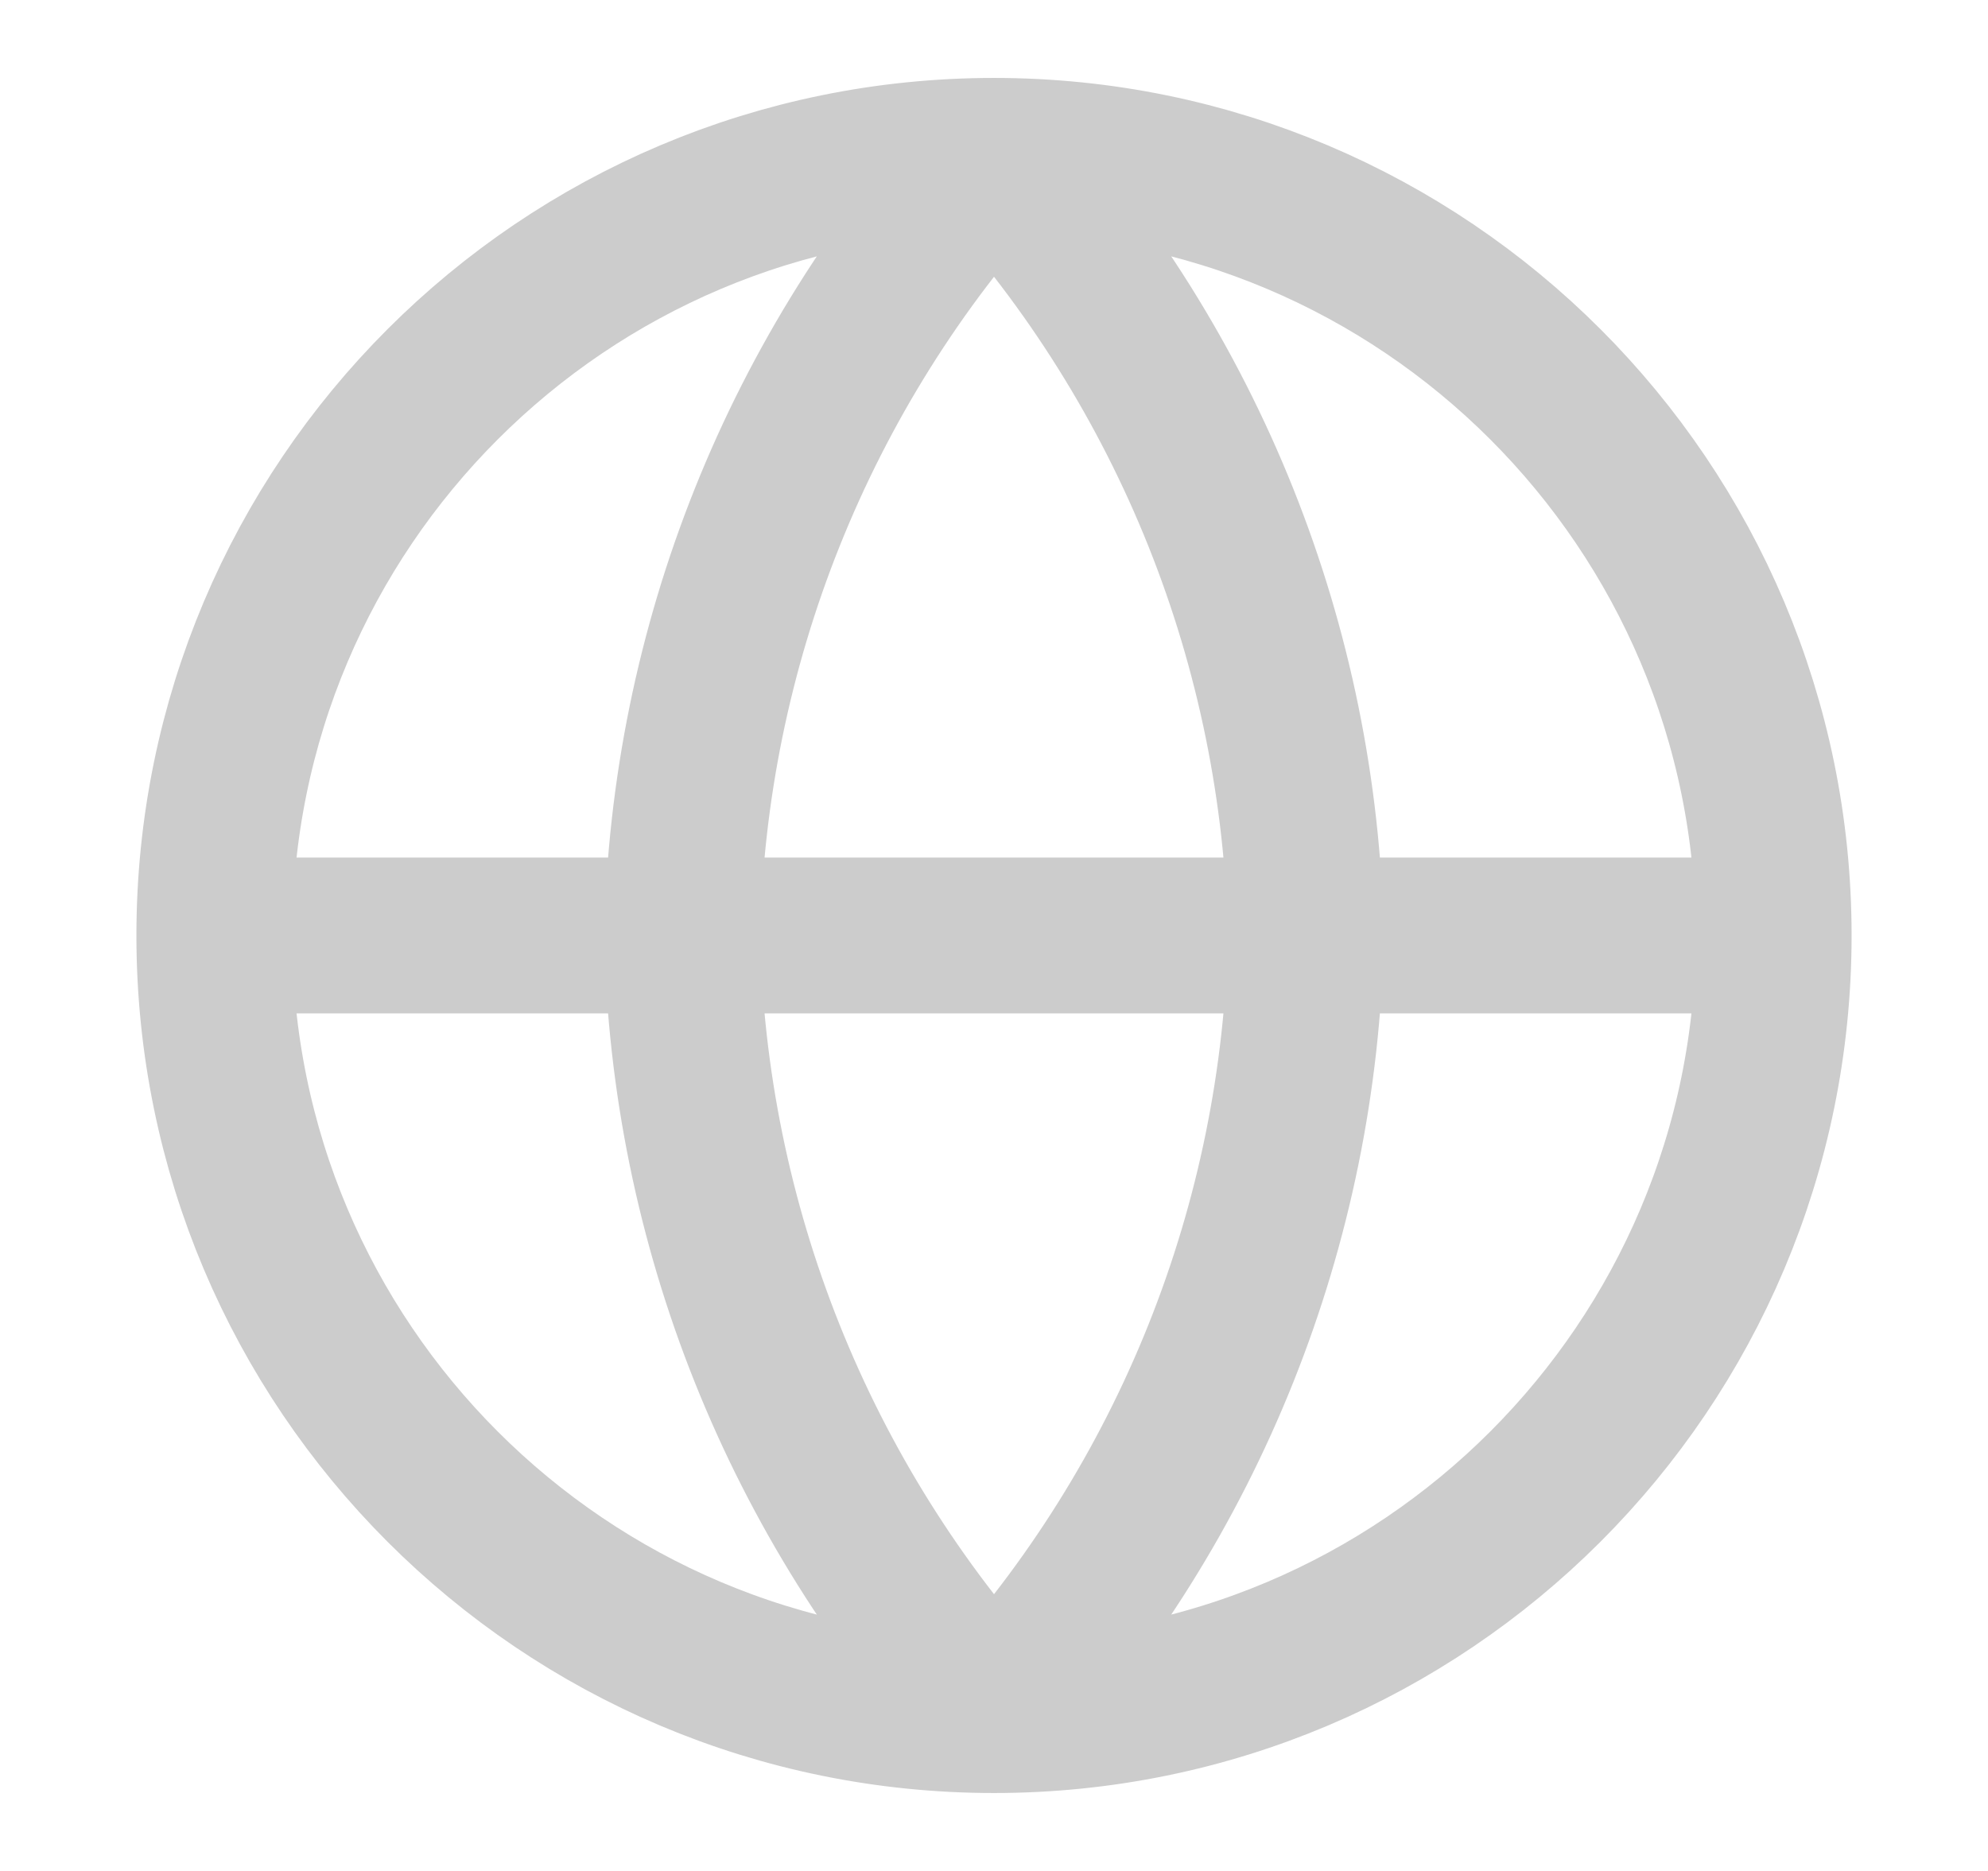 <svg width="17" height="16" viewBox="0 0 17 16" fill="none" xmlns="http://www.w3.org/2000/svg">
<path d="M15.167 8C15.167 11.682 12.182 14.667 8.5 14.667M15.167 8C15.167 4.318 12.182 1.333 8.5 1.333M15.167 8H1.833M8.5 14.667C4.818 14.667 1.833 11.682 1.833 8M8.5 14.667C10.168 12.841 11.115 10.472 11.167 8C11.115 5.528 10.168 3.159 8.5 1.333M8.5 14.667C6.833 12.841 5.885 10.472 5.833 8C5.885 5.528 6.833 3.159 8.5 1.333M1.833 8C1.833 4.318 4.818 1.333 8.5 1.333" stroke="#CCCCCC" stroke-width="1.333" stroke-linecap="round" stroke-linejoin="round"/>
</svg>
